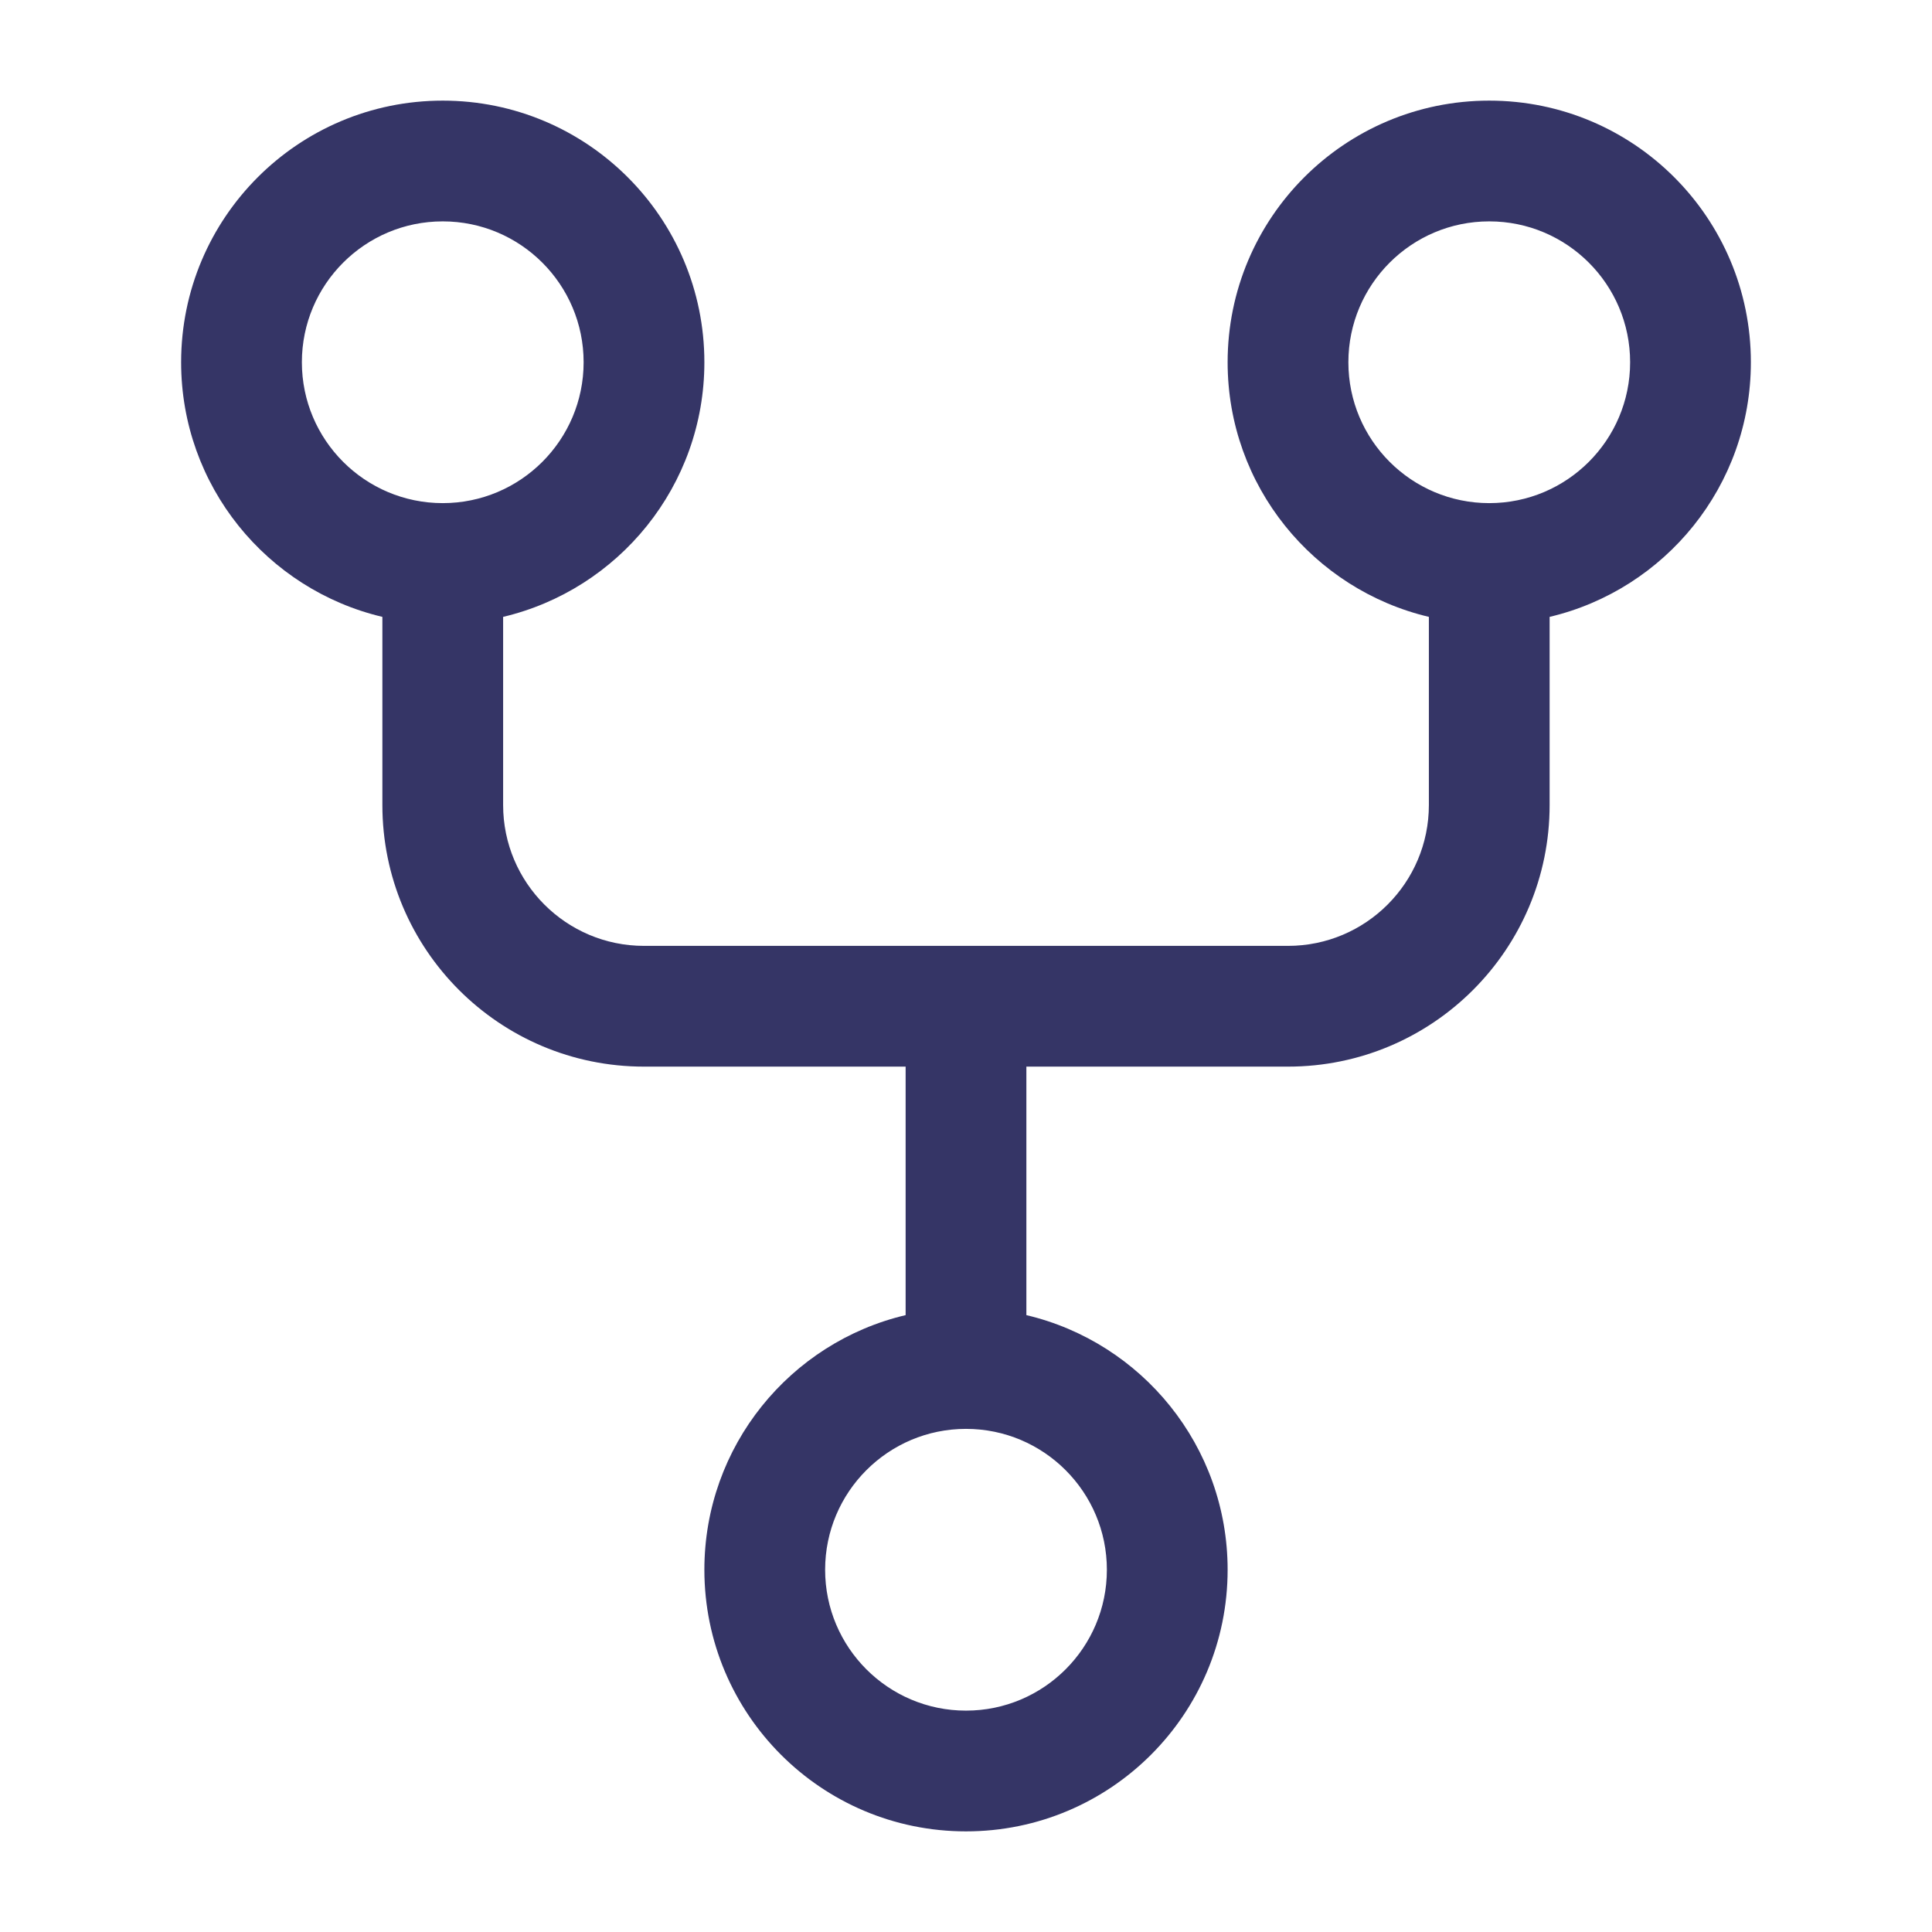 <svg width="24" height="24" viewBox="0 0 24 24" fill="none" xmlns="http://www.w3.org/2000/svg">
<path fill-rule="evenodd" clip-rule="evenodd" d="M6.25 7.663C7.683 7.324 8.75 6.037 8.75 4.5C8.75 2.705 7.295 1.25 5.5 1.25C3.705 1.25 2.25 2.705 2.25 4.5C2.25 6.037 3.317 7.324 4.75 7.663V10C4.75 11.795 6.205 13.25 8 13.25H11.25V16.337C9.817 16.675 8.75 17.963 8.75 19.5C8.75 21.295 10.205 22.75 12 22.75C13.795 22.75 15.25 21.295 15.25 19.5C15.25 17.963 14.183 16.675 12.75 16.337V13.25H16C17.795 13.25 19.25 11.795 19.25 10V7.663C20.683 7.324 21.75 6.037 21.75 4.5C21.75 2.705 20.295 1.25 18.5 1.25C16.705 1.25 15.25 2.705 15.25 4.5C15.25 6.037 16.317 7.324 17.75 7.663V10C17.75 10.966 16.966 11.75 16 11.75H8C7.034 11.75 6.25 10.966 6.25 10V7.663ZM3.75 4.5C3.75 3.534 4.534 2.75 5.5 2.75C6.466 2.75 7.25 3.534 7.25 4.5C7.25 5.466 6.466 6.25 5.5 6.25C4.534 6.25 3.75 5.466 3.75 4.5ZM18.5 6.25C19.466 6.25 20.25 5.466 20.25 4.5C20.25 3.534 19.466 2.75 18.5 2.75C17.534 2.75 16.75 3.534 16.75 4.5C16.75 5.466 17.534 6.25 18.5 6.25ZM10.25 19.5C10.25 18.534 11.034 17.75 12 17.75C12.966 17.75 13.75 18.534 13.75 19.5C13.75 20.466 12.966 21.25 12 21.25C11.034 21.25 10.25 20.466 10.25 19.5Z" fill="#353566"/>
</svg>
